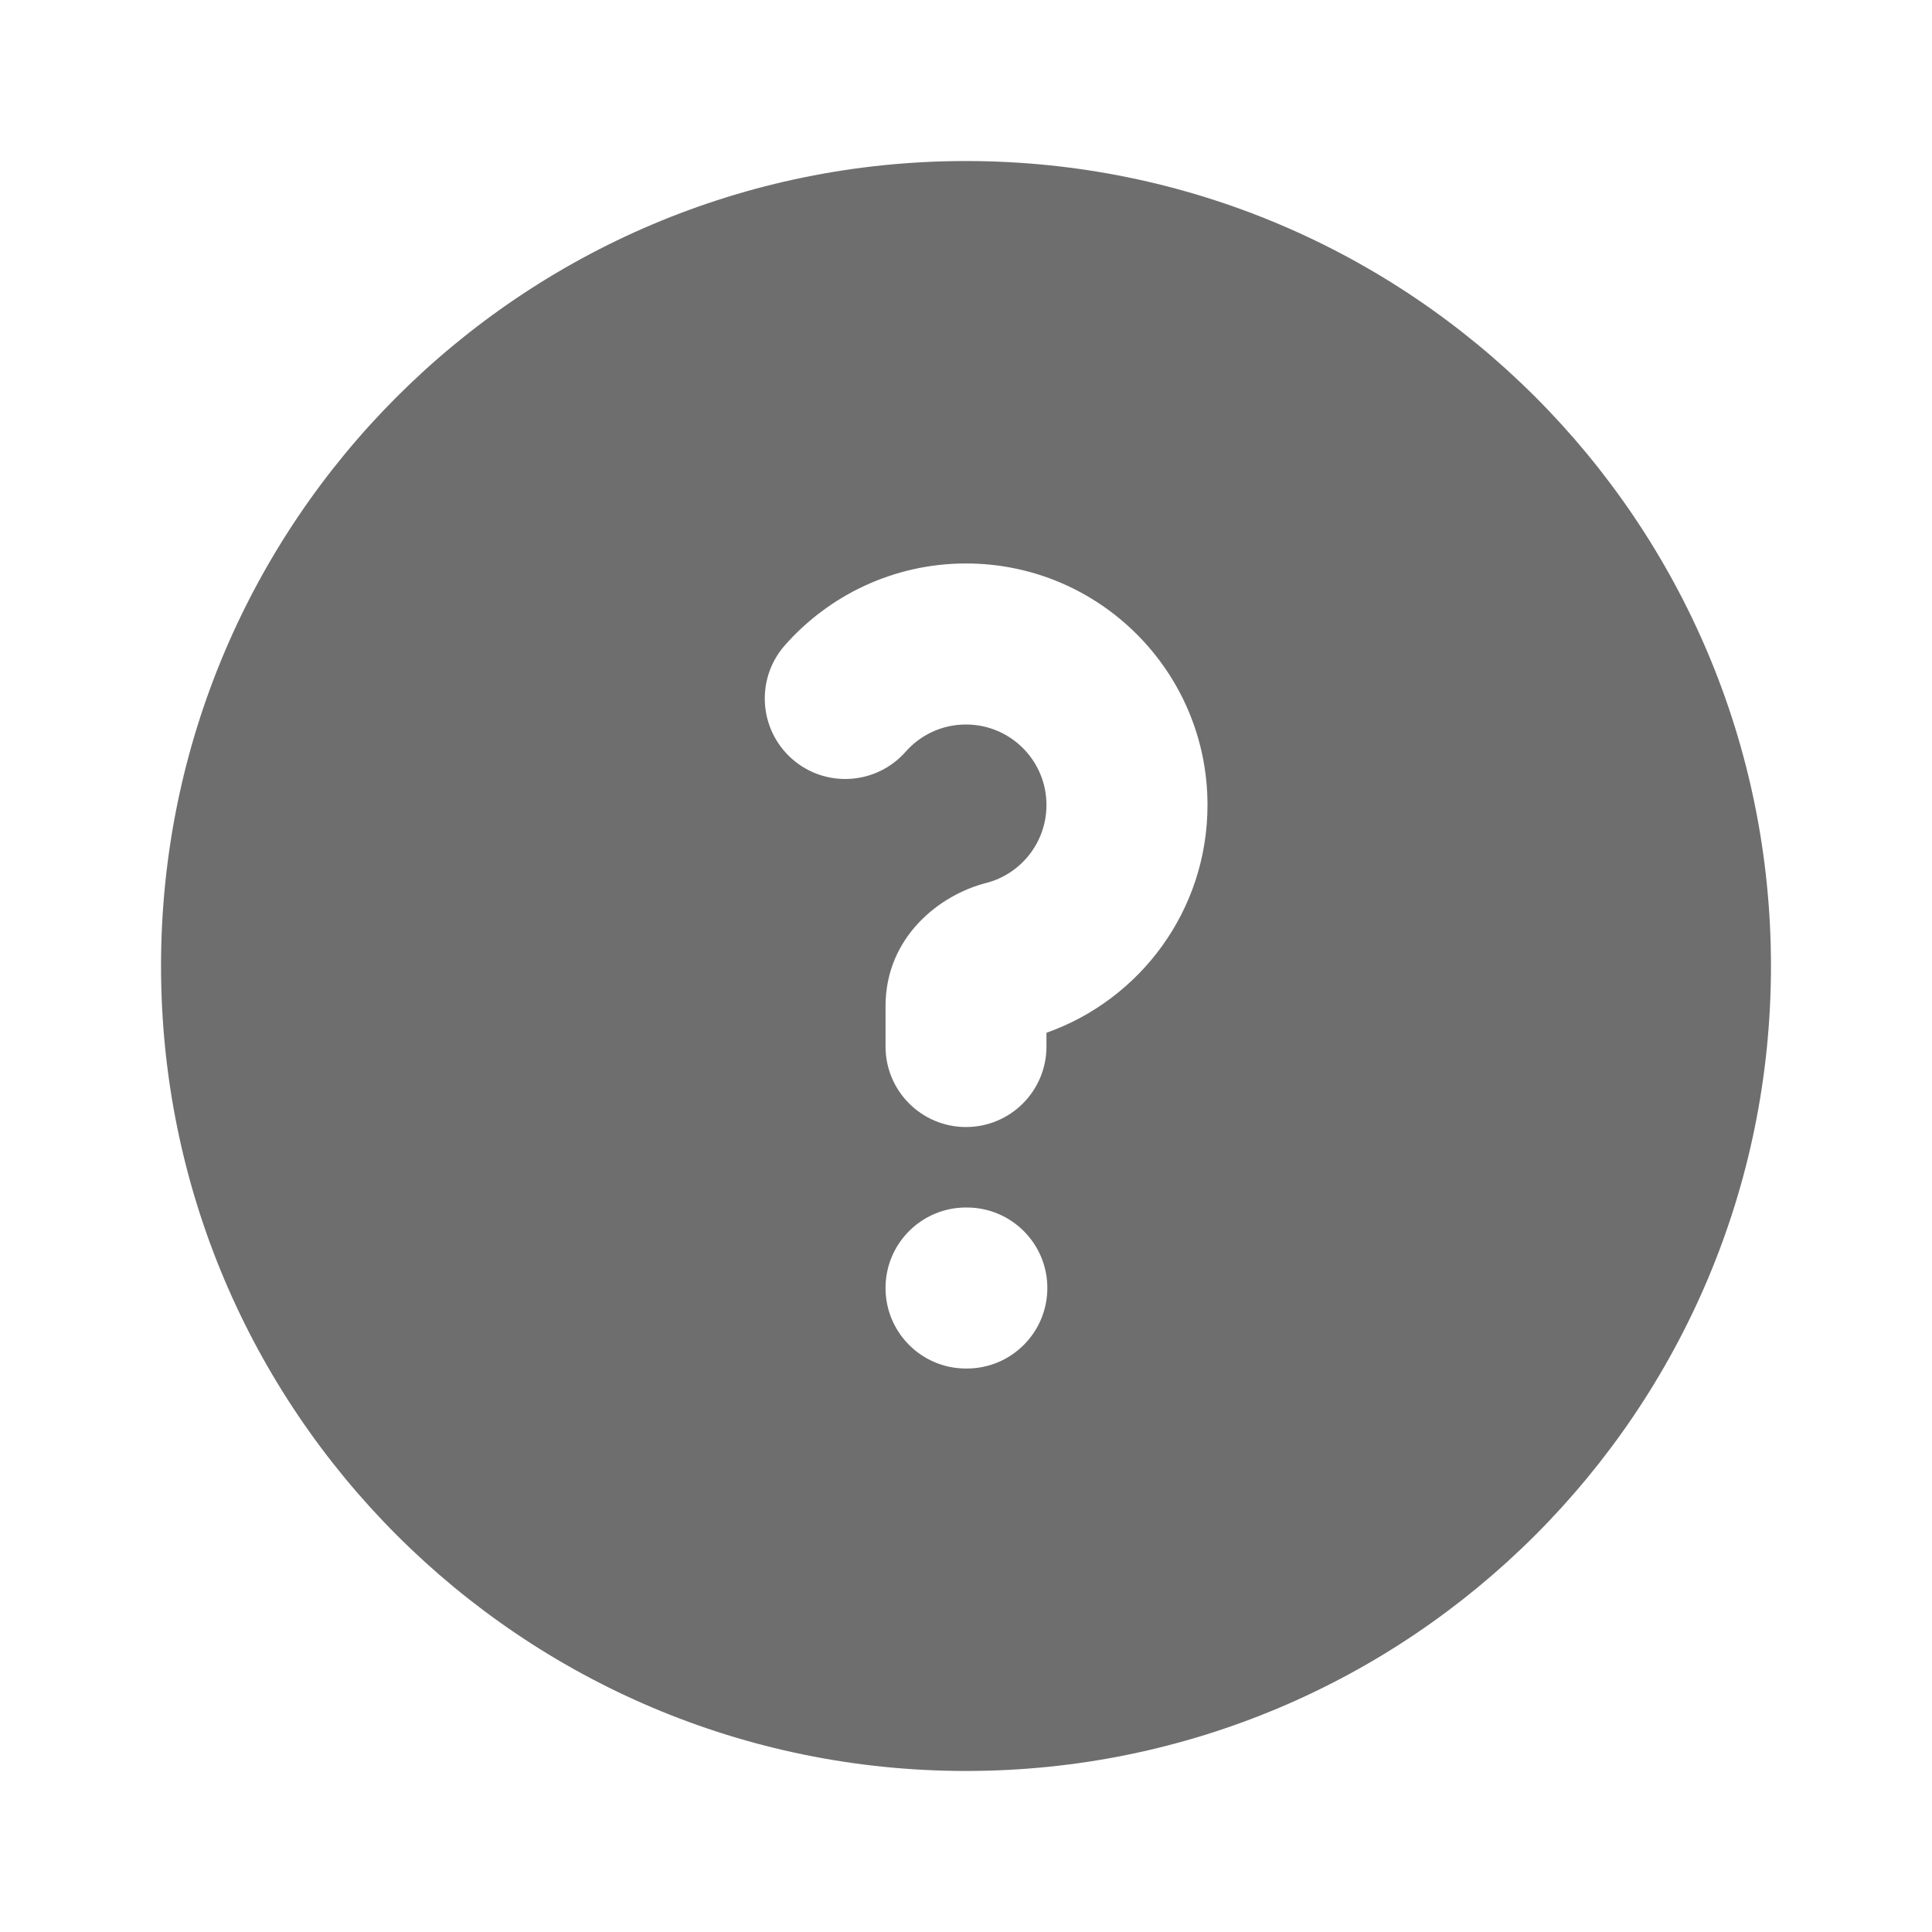<svg width="20" height="20" viewBox="0 0 20 20" fill="none" xmlns="http://www.w3.org/2000/svg">
<path fill-rule="evenodd" clip-rule="evenodd" d="M1.667 10C1.667 5.398 5.398 1.667 10 1.667C14.602 1.667 18.333 5.398 18.333 10C18.333 14.602 14.602 18.333 10 18.333C5.398 18.333 1.667 14.602 1.667 10ZM10 7.5C9.751 7.5 9.529 7.608 9.375 7.782C9.07 8.127 8.544 8.16 8.199 7.856C7.854 7.551 7.821 7.025 8.125 6.68C8.582 6.162 9.253 5.833 10 5.833C11.381 5.833 12.5 6.953 12.5 8.333C12.5 9.423 11.804 10.348 10.833 10.691V10.833C10.833 11.294 10.46 11.667 10 11.667C9.54 11.667 9.167 11.294 9.167 10.833V10.417C9.167 9.69 9.739 9.26 10.207 9.141C10.568 9.049 10.833 8.721 10.833 8.333C10.833 7.873 10.46 7.5 10 7.5ZM10 12.5C9.54 12.5 9.167 12.873 9.167 13.333C9.167 13.794 9.54 14.167 10 14.167H10.008C10.469 14.167 10.842 13.794 10.842 13.333C10.842 12.873 10.469 12.5 10.008 12.5H10Z" fill="#6E6E6E"/>
</svg>
